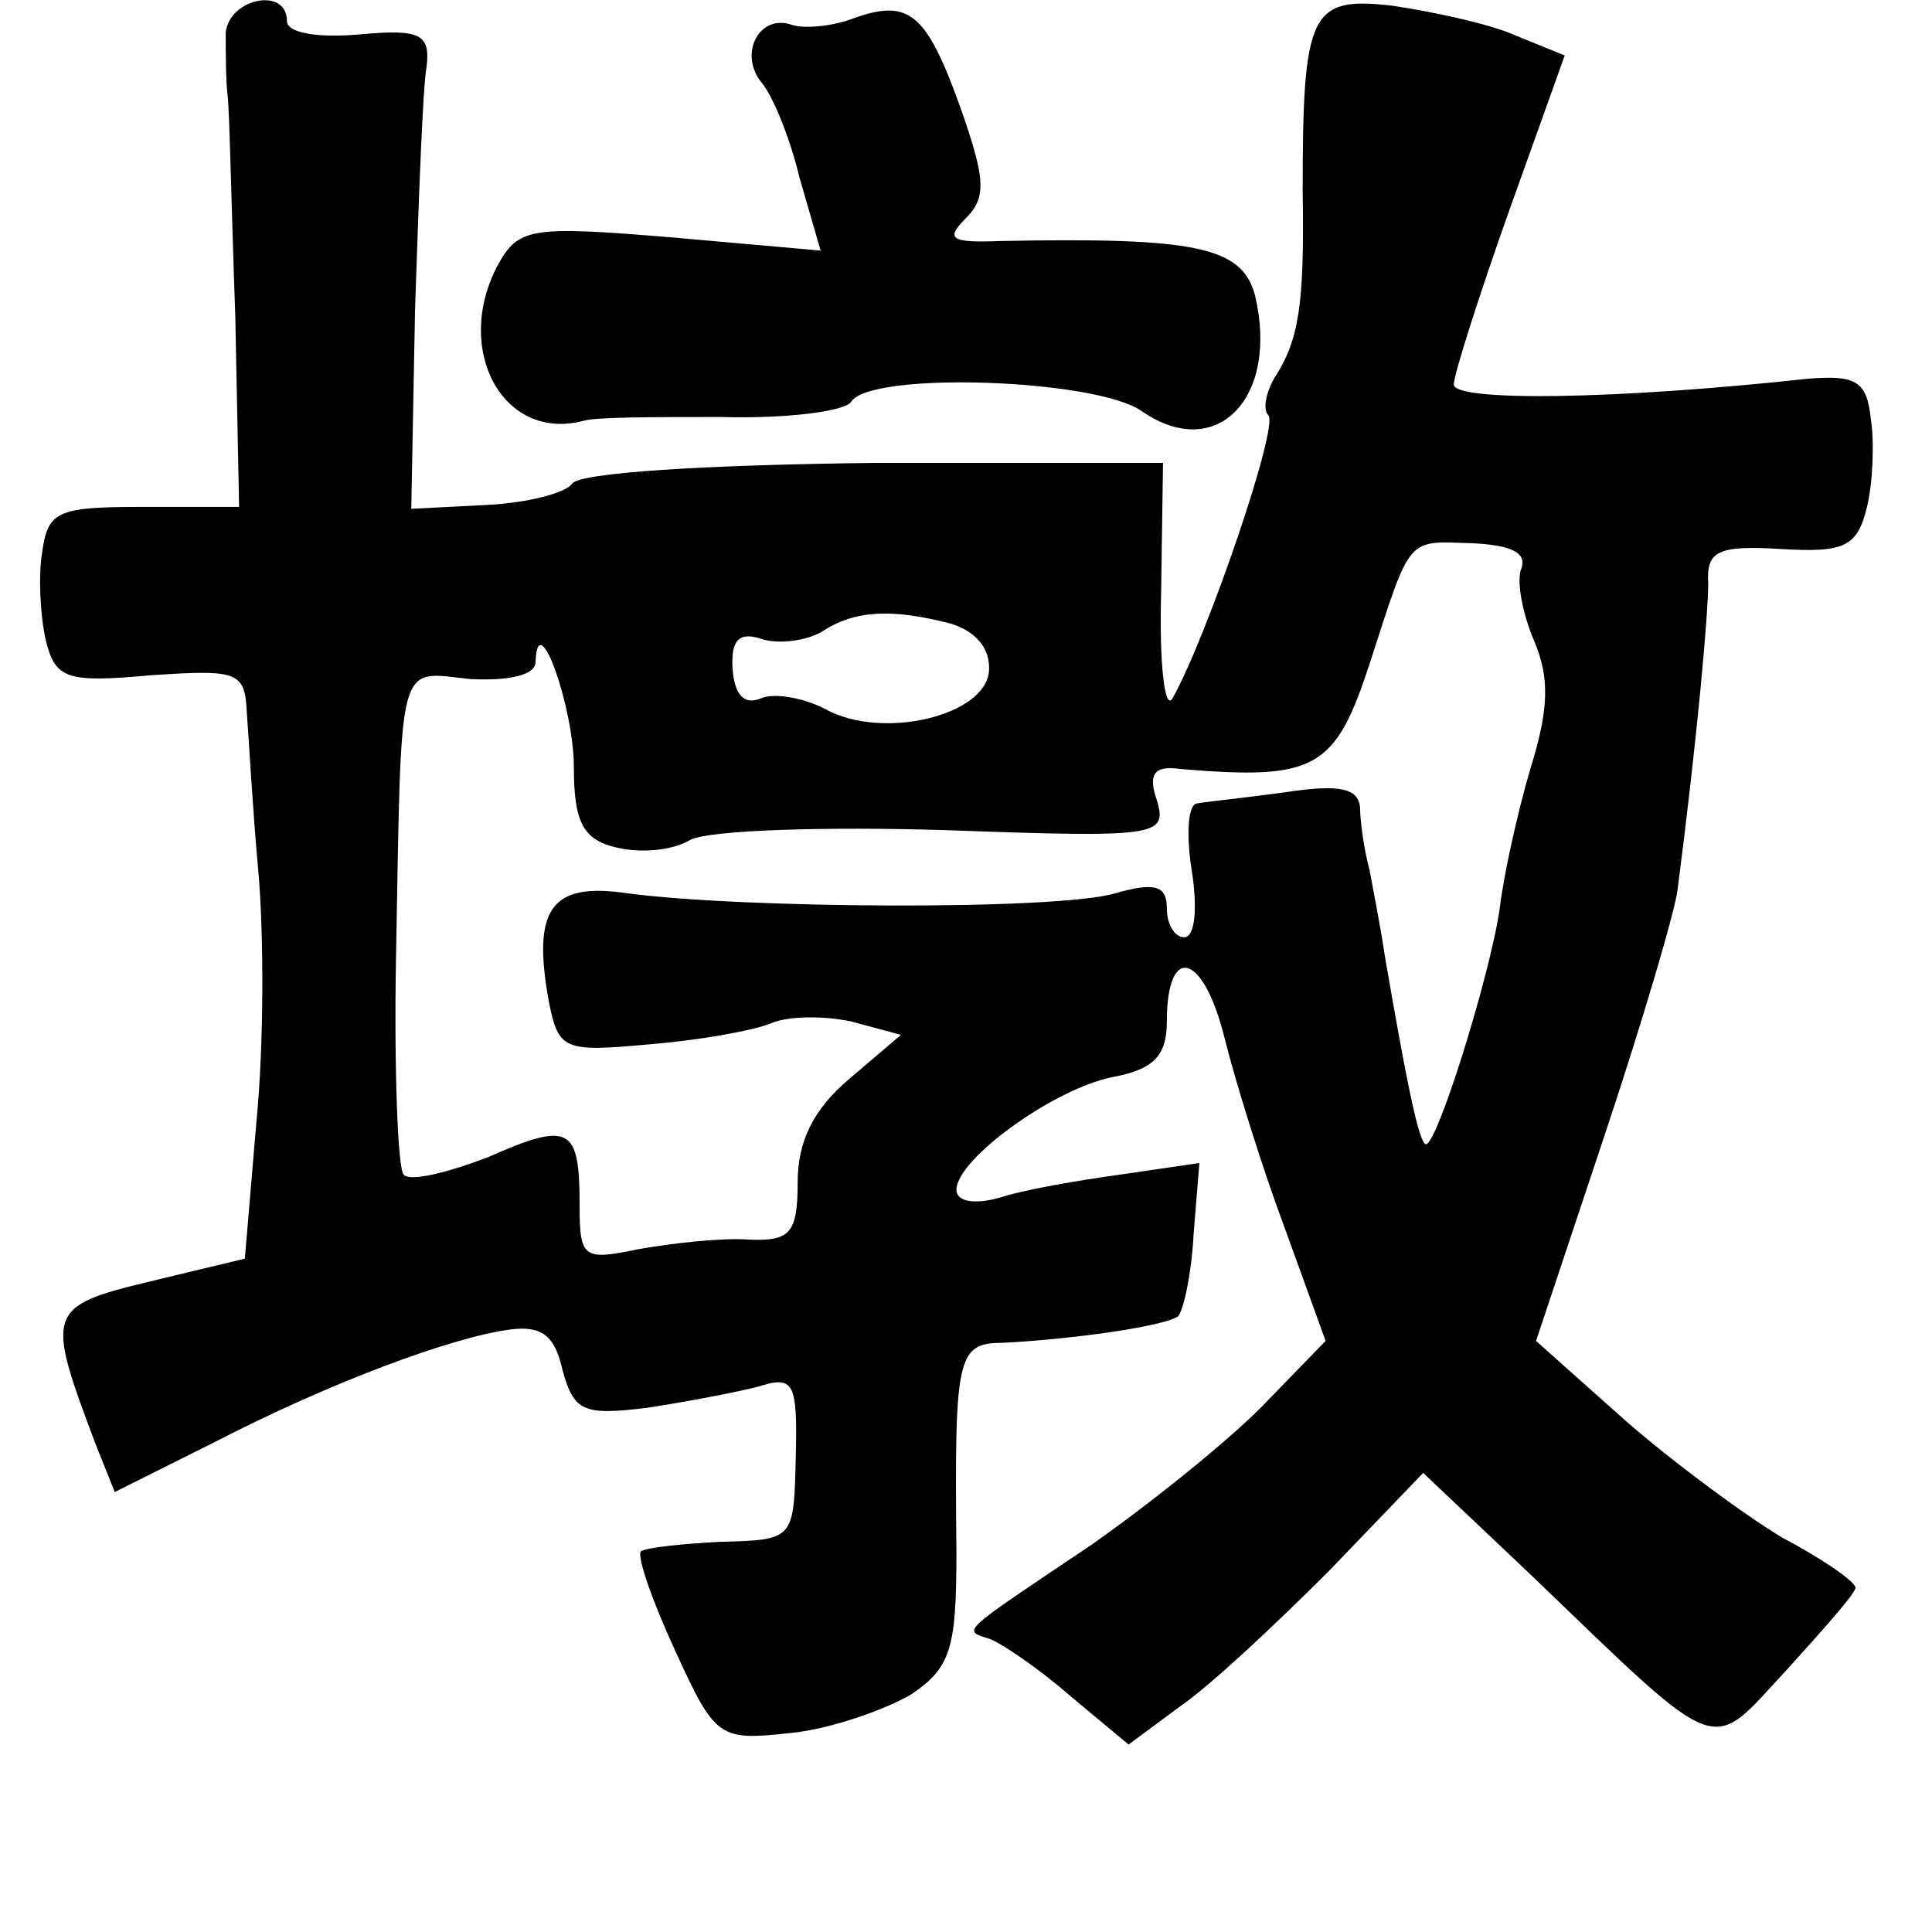 <?xml version="1.0" standalone="no"?>
<!DOCTYPE svg PUBLIC "-//W3C//DTD SVG 20010904//EN"
 "http://www.w3.org/TR/2001/REC-SVG-20010904/DTD/svg10.dtd">
<svg version="1.0" xmlns="http://www.w3.org/2000/svg"
 width="101pt" height="101pt" viewBox="0 0 101 101"
 preserveAspectRatio="xMidYMid meet">
<g transform="translate(0,101) scale(0.1,-0.1)"
fill="#000000" stroke="none">
<path d="M118 993 c0 -10 0 -25 1 -33 1 -8 2 -60 4 -115 l2 -100 -50 0 c-45 0
-50 -2 -53 -24 -2 -12 -1 -33 2 -46 5 -20 11 -22 55 -18 45 3 49 2 50 -19 1
-13 3 -50 6 -83 3 -33 3 -92 -1 -132 l-6 -71 -50 -12 c-54 -13 -54 -16 -28
-85 l10 -25 52 26 c60 31 124 55 155 59 16 2 23 -3 27 -21 6 -22 11 -24 44
-20 20 3 46 8 58 11 19 6 21 3 20 -37 -1 -43 -1 -43 -39 -44 -20 -1 -39 -3
-42 -5 -2 -3 6 -26 18 -52 21 -46 23 -47 60 -43 21 2 49 12 63 20 21 14 24 24
24 74 -1 102 0 110 24 110 39 2 86 9 92 14 3 4 7 23 8 43 l3 37 -41 -6 c-22
-3 -51 -8 -63 -12 -14 -4 -23 -2 -23 4 0 16 51 53 82 59 21 4 28 11 28 29 0
41 19 36 30 -8 6 -24 20 -69 32 -101 l21 -58 -34 -35 c-19 -19 -59 -51 -89
-72 -70 -47 -67 -44 -52 -49 7 -3 26 -16 42 -30 l30 -25 27 20 c16 11 50 43
78 71 l49 51 56 -53 c102 -98 93 -94 134 -50 19 21 36 40 36 43 0 3 -17 15
-38 26 -20 12 -58 40 -83 62 l-46 41 36 108 c20 60 37 118 38 128 10 77 16
143 16 160 -1 17 5 20 38 18 33 -2 40 1 45 22 3 12 4 34 2 46 -2 20 -8 23 -33
21 -101 -11 -185 -12 -185 -3 0 5 13 46 29 91 l29 81 -27 11 c-14 6 -43 12
-63 15 -43 5 -47 -3 -47 -97 1 -60 -2 -78 -15 -98 -4 -7 -6 -16 -3 -19 6 -5
-32 -116 -50 -148 -4 -7 -7 17 -6 55 l1 68 -151 0 c-87 -1 -155 -5 -158 -11
-4 -5 -24 -10 -45 -11 l-39 -2 2 105 c2 59 4 115 6 126 2 17 -3 20 -35 17 -23
-2 -38 1 -38 7 0 18 -30 12 -32 -6z m677 -281 c-2 -7 1 -23 7 -37 8 -19 8 -35
-2 -67 -7 -24 -14 -56 -16 -73 -5 -35 -34 -128 -39 -123 -4 3 -11 40 -21 98
-2 14 -6 34 -8 45 -3 11 -5 26 -5 33 -1 10 -11 12 -38 8 -21 -3 -42 -5 -47 -6
-5 0 -6 -16 -3 -35 3 -19 2 -35 -4 -35 -5 0 -9 7 -9 15 0 12 -6 14 -27 8 -30
-9 -195 -8 -255 0 -40 6 -50 -8 -41 -57 5 -25 8 -26 52 -22 25 2 54 7 64 11 9
4 28 4 42 1 l26 -7 -27 -23 c-19 -16 -27 -33 -27 -54 0 -27 -4 -31 -26 -30
-14 1 -40 -2 -57 -5 -29 -6 -31 -5 -31 23 0 41 -5 44 -48 25 -21 -8 -41 -13
-44 -9 -3 3 -5 54 -4 112 3 161 0 151 39 147 20 -1 34 2 34 9 1 30 20 -24 20
-55 0 -29 5 -38 22 -42 12 -3 29 -2 39 4 10 5 70 7 134 5 110 -4 115 -3 110
15 -5 14 -2 19 12 17 71 -6 81 0 99 55 22 68 19 64 54 63 20 -1 29 -5 25 -14z
m-298 -28 c13 -4 21 -13 20 -25 -2 -23 -55 -36 -85 -20 -11 6 -27 9 -34 6 -9
-4 -14 2 -15 15 -1 15 3 20 15 16 9 -3 24 -1 32 4 17 11 36 12 67 4z"/>
<path d="M445 1000 c-11 -4 -25 -5 -31 -3 -17 6 -28 -15 -16 -30 6 -7 15 -29
20 -50 l11 -38 -79 7 c-73 6 -79 5 -90 -15 -23 -44 3 -92 45 -81 6 2 38 2 72
2 34 -1 65 3 68 8 10 16 128 12 152 -5 39 -27 72 7 59 61 -7 25 -31 30 -133
28 -26 -1 -29 1 -18 12 11 11 10 21 -3 58 -18 50 -27 57 -57 46z"/>
</g>
</svg>
